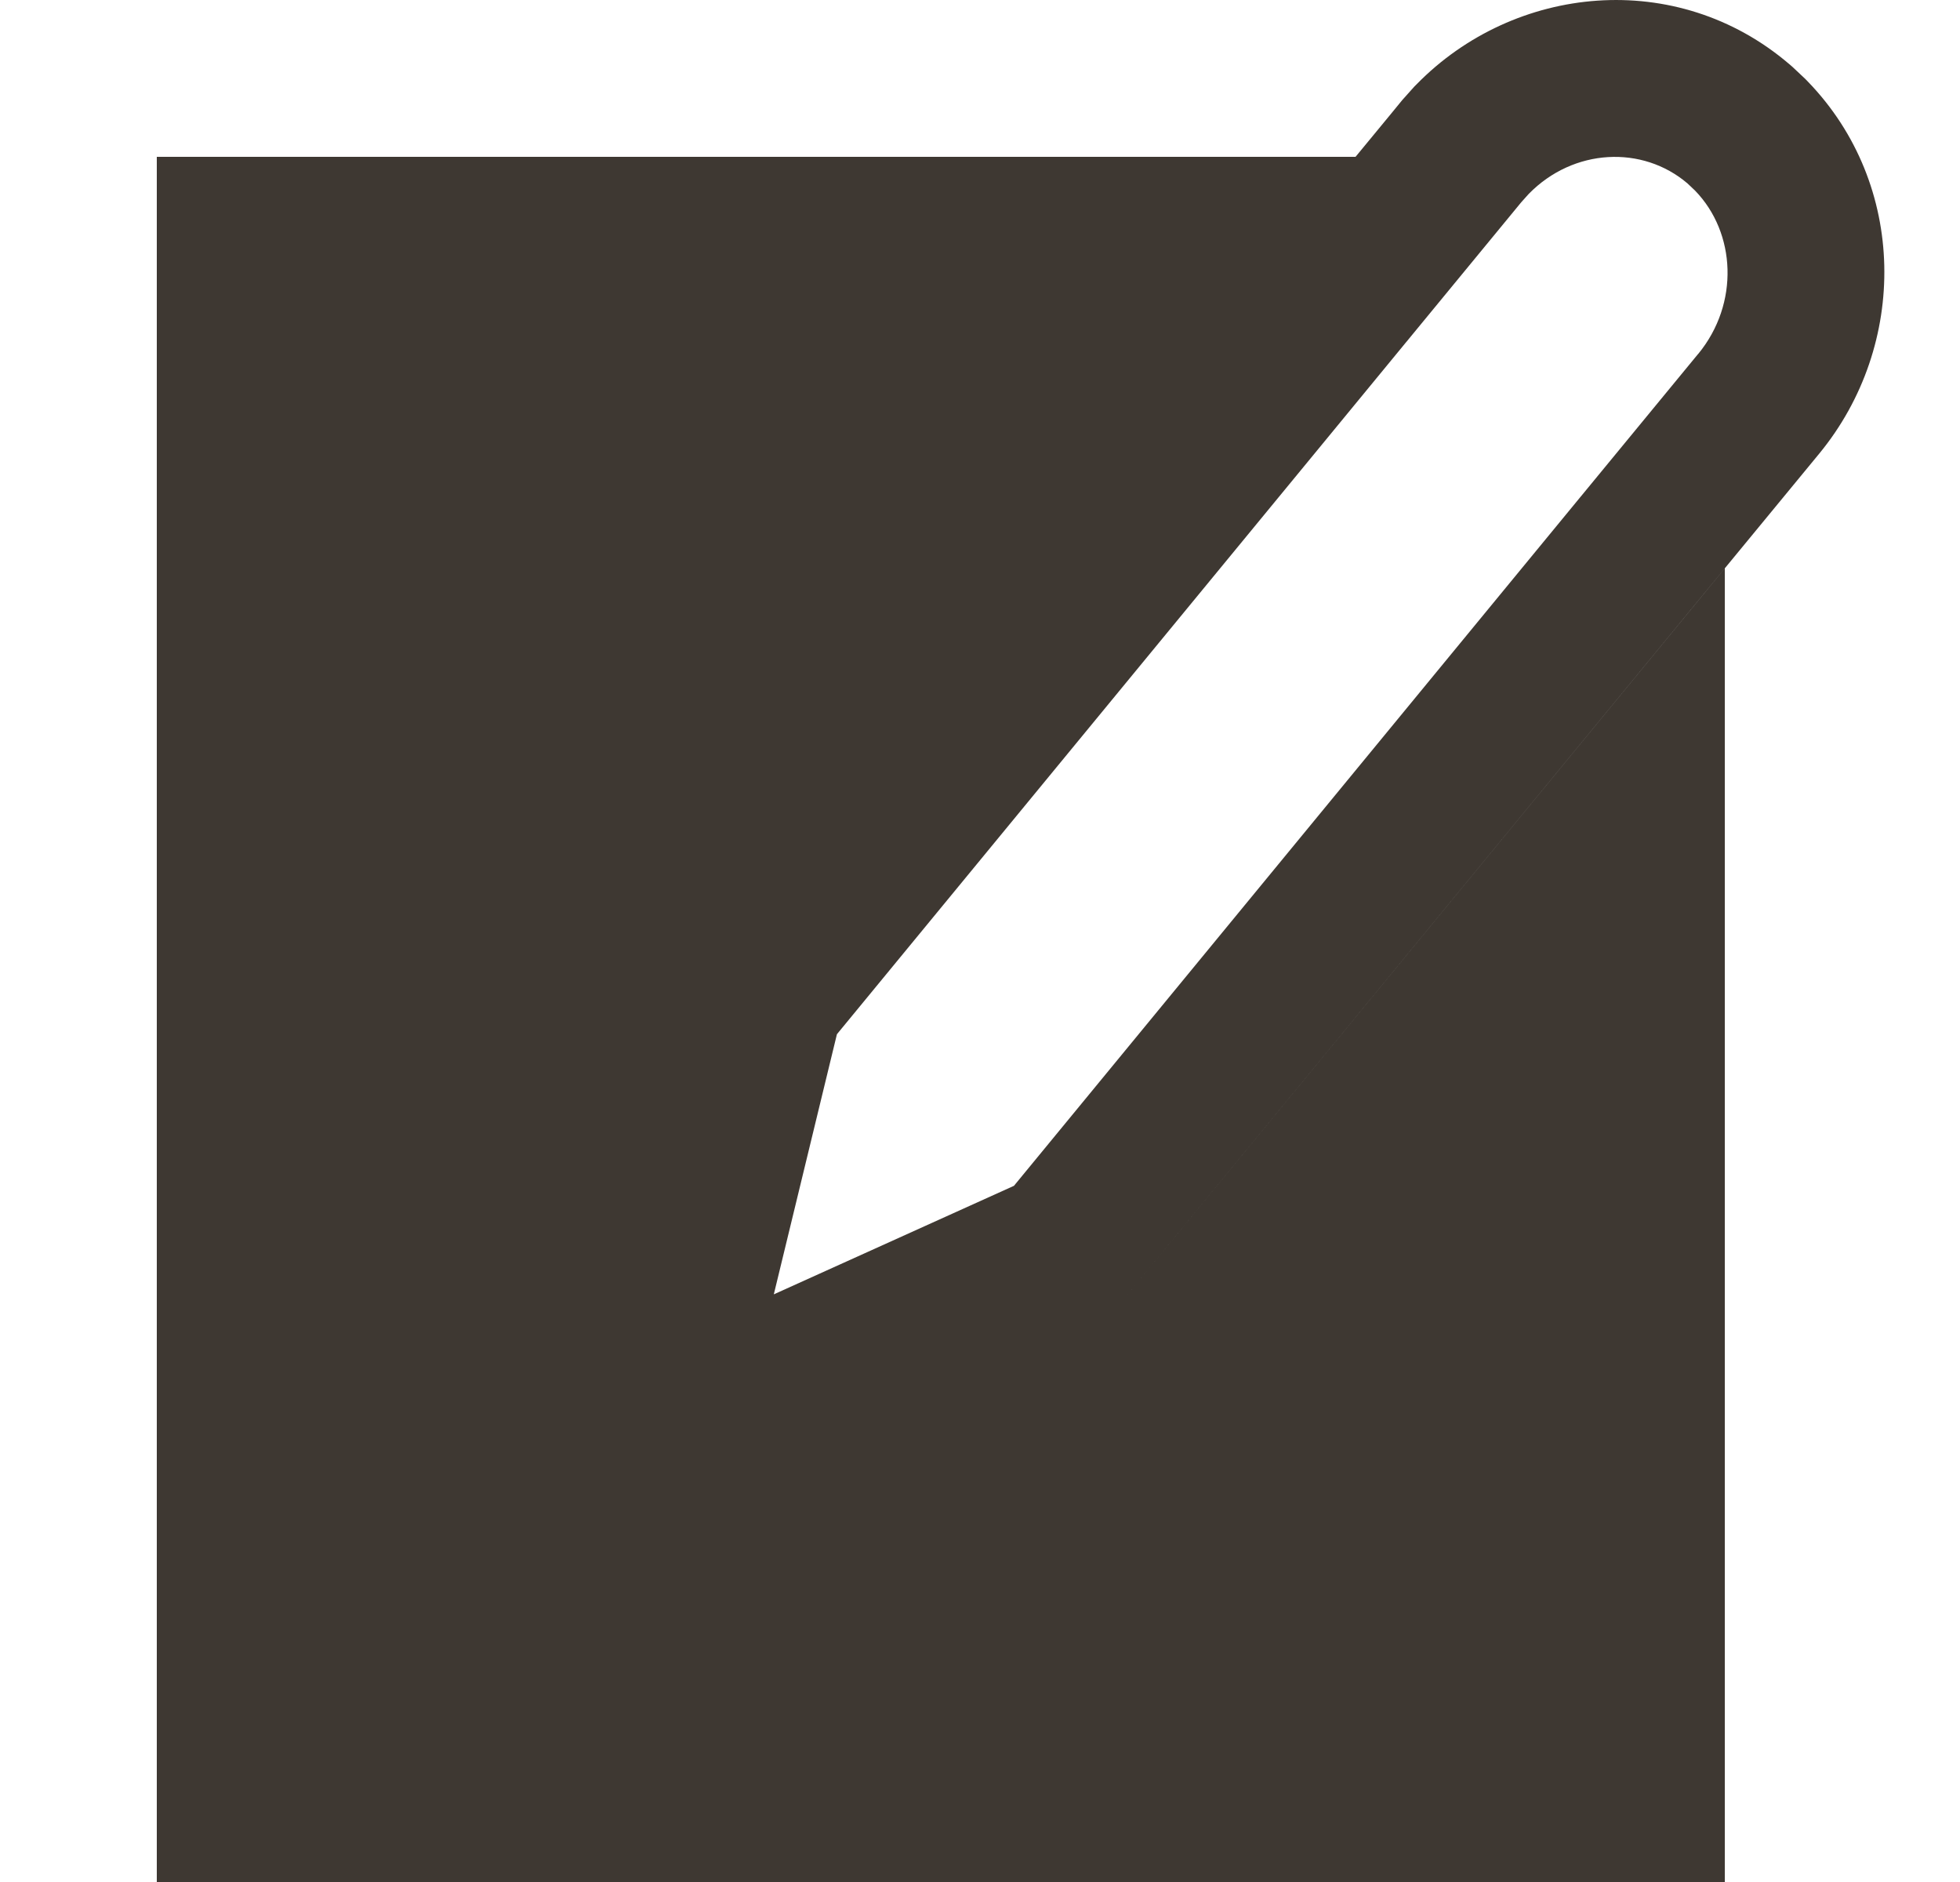 <svg width="25" height="24" viewBox="0 0 25 24" fill="none" xmlns="http://www.w3.org/2000/svg">
<path fill-rule="evenodd" clip-rule="evenodd" d="M23.027 1.007L23.06 1.041C24.329 2.353 24.34 4.403 23.206 5.783L21.708 7.602L14.181 16.752L22 7.248V24H2V2H17.29L17.746 1.447L17.886 1.276L18.039 1.105L18.07 1.074C19.314 -0.197 21.385 -0.412 22.825 0.82L22.861 0.851L23.027 1.007ZM21.661 4.512L21.661 4.512L20.164 6.331L20.163 6.332L12.933 15.122L9.87 16.506L10.675 13.189L16.749 5.806L17.939 4.359L17.939 4.359L17.939 4.359L17.941 4.357L18.019 4.262L19.403 2.58L19.499 2.473C20.07 1.889 20.951 1.849 21.525 2.34L21.525 2.34L21.622 2.432L21.622 2.432C22.142 2.969 22.189 3.87 21.662 4.512L21.661 4.512Z" fill="#3E3832"/>
</svg>

